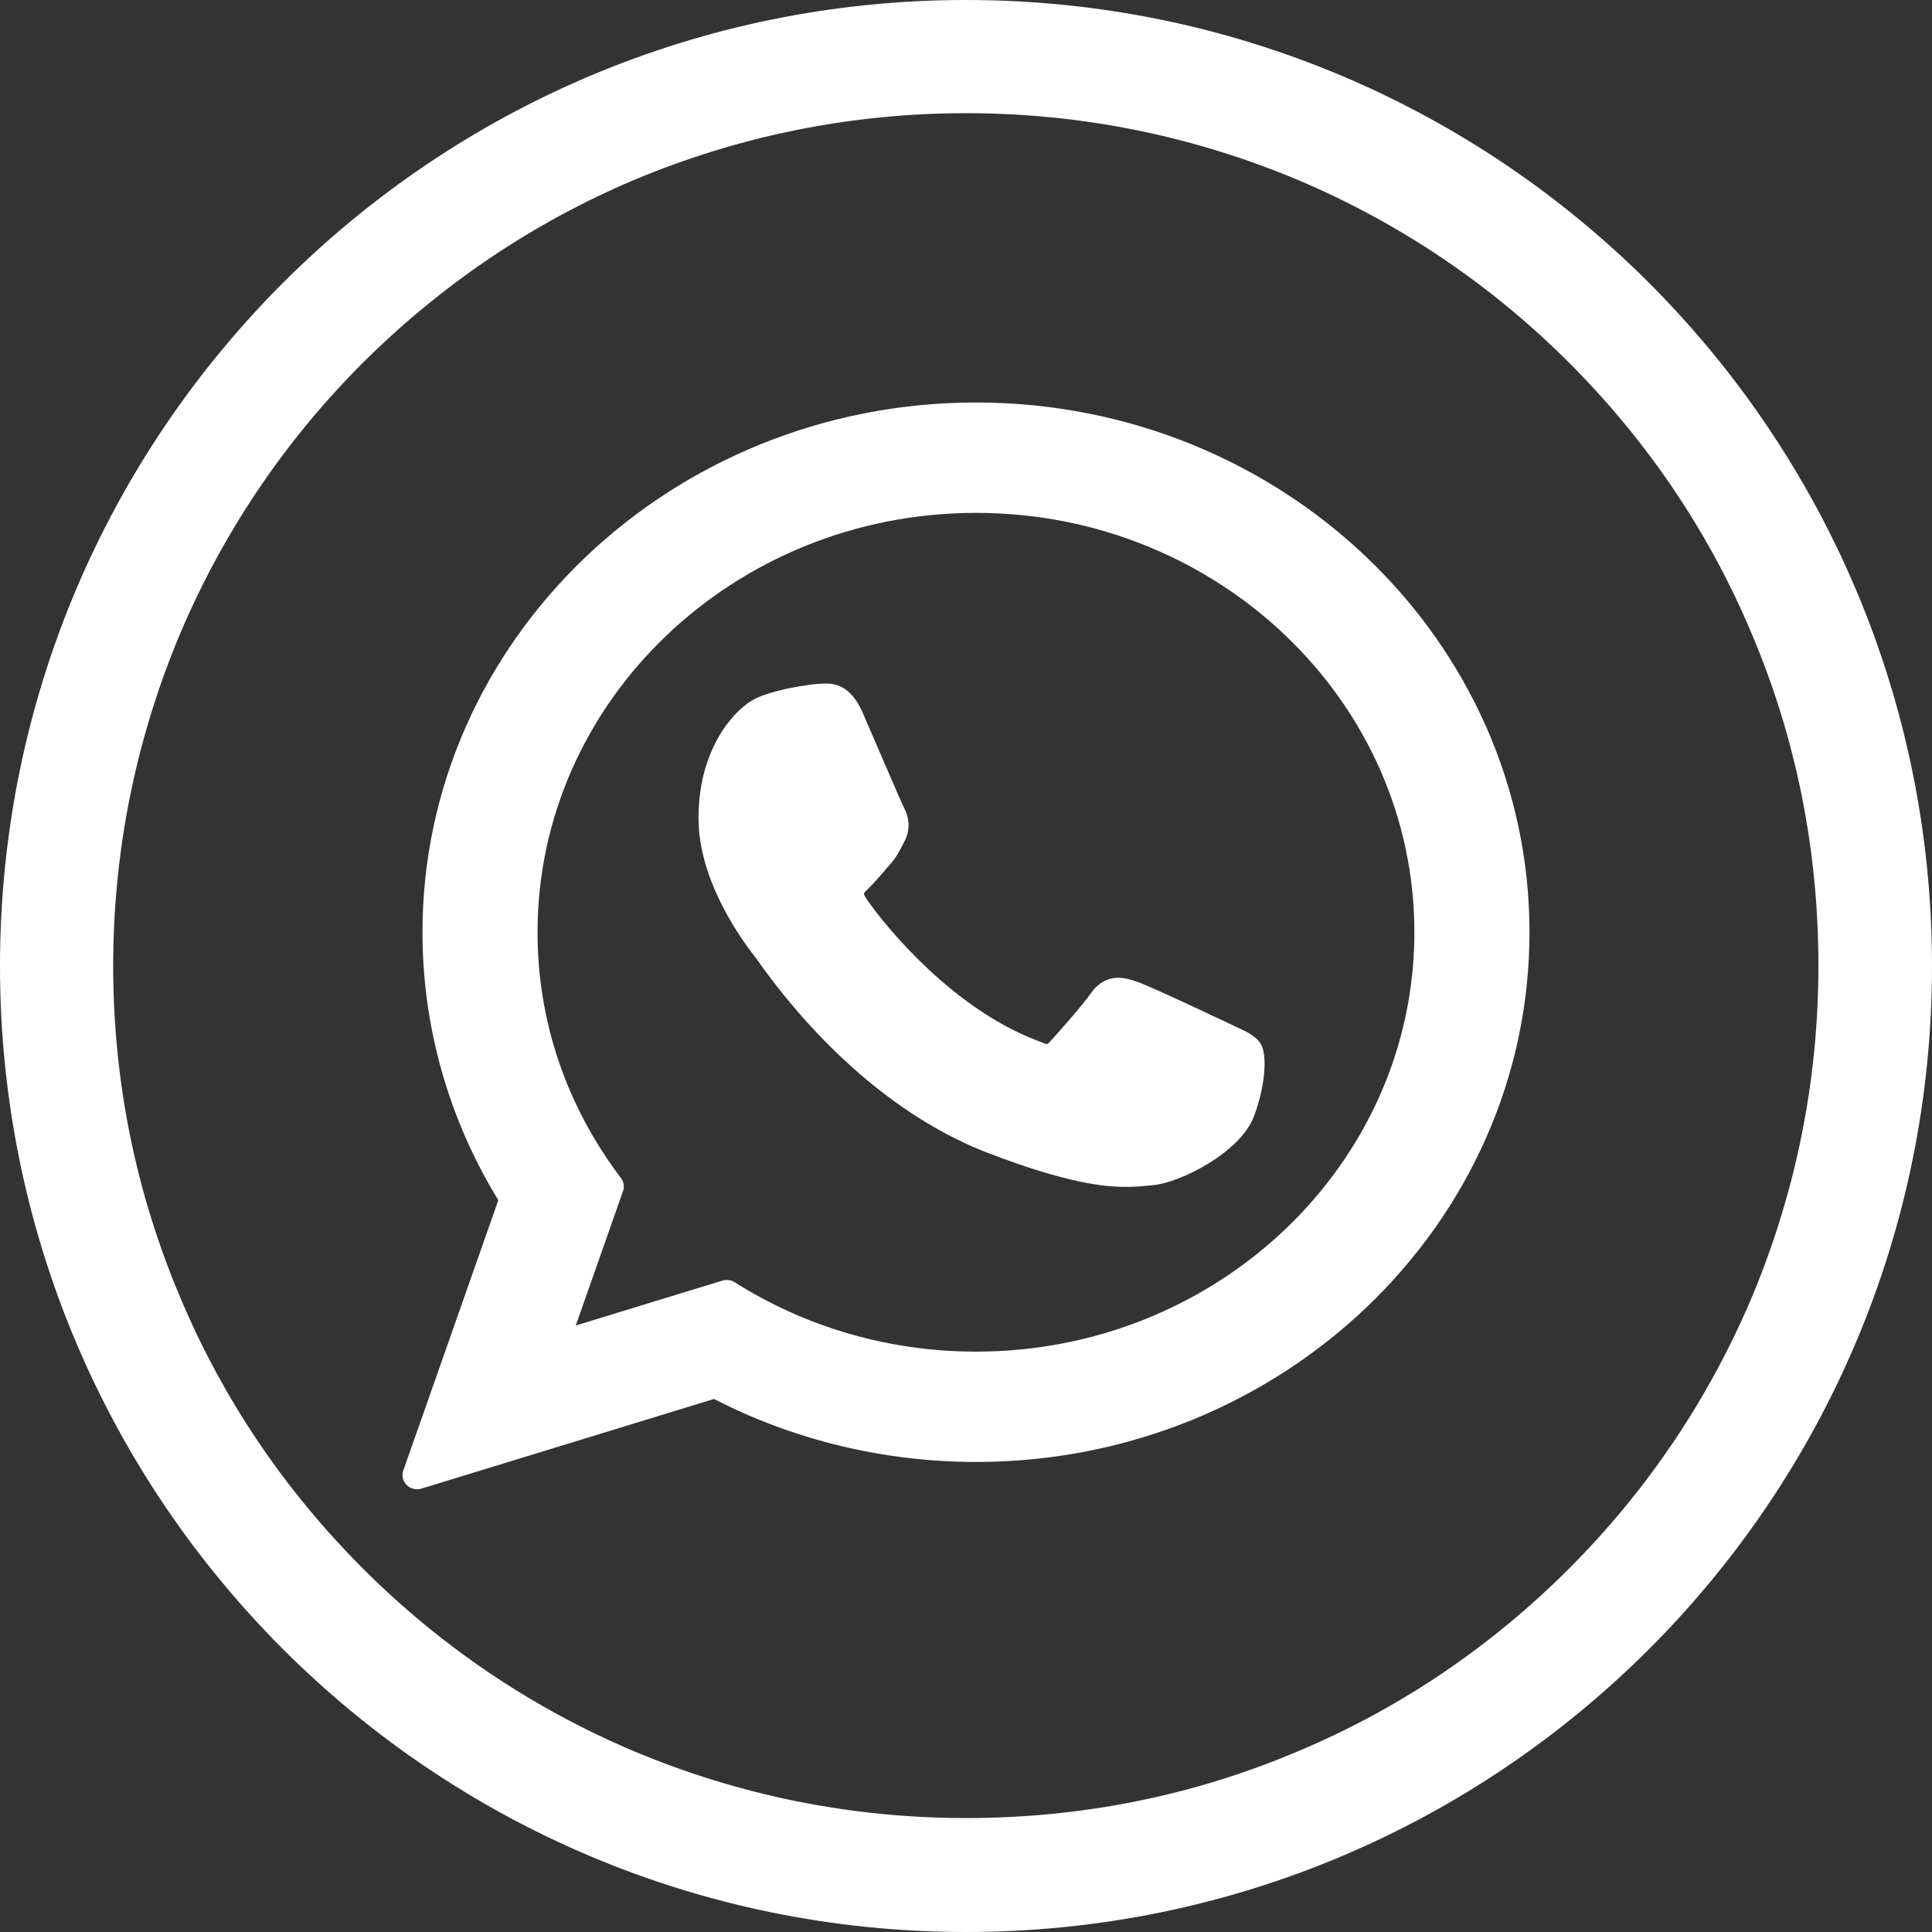 <svg width="48" height="48" viewBox="0 0 48 48" fill="none" xmlns="http://www.w3.org/2000/svg">
<rect x="0" y="0" width="48" height="48" fill="#333333" stroke="none"/>
<path d="M24 0C10.744 0 0 10.744 0 24C0 37.256 10.744 48 24 48C37.256 48 48 37.256 48 24C48 10.744 37.256 0 24 0ZM38.981 38.972C37.031 40.922 34.772 42.45 32.25 43.509C29.644 44.616 26.869 45.169 24 45.169C21.141 45.169 18.366 44.606 15.75 43.509C13.228 42.441 10.959 40.913 9.019 38.972C7.069 37.022 5.541 34.763 4.481 32.241C3.375 29.634 2.812 26.859 2.812 24C2.812 21.141 3.375 18.366 4.472 15.75C5.541 13.228 7.069 10.959 9.009 9.019C10.969 7.069 13.228 5.541 15.75 4.472C18.366 3.375 21.141 2.812 24 2.812C26.859 2.812 29.634 3.375 32.25 4.472C34.772 5.541 37.041 7.069 38.981 9.009C40.931 10.959 42.459 13.219 43.519 15.741C44.625 18.347 45.178 21.122 45.178 23.991C45.178 26.85 44.616 29.625 43.519 32.241C42.45 34.763 40.922 37.031 38.981 38.972Z" fill="white"/>
<path d="M30.718 25.515C30.664 25.489 28.623 24.52 28.26 24.394C28.112 24.343 27.953 24.293 27.785 24.293C27.509 24.293 27.277 24.425 27.097 24.685C26.893 24.978 26.276 25.674 26.085 25.881C26.06 25.909 26.026 25.942 26.006 25.942C25.988 25.942 25.672 25.816 25.576 25.776C23.386 24.859 21.724 22.653 21.496 22.281C21.464 22.228 21.462 22.203 21.462 22.203C21.47 22.175 21.544 22.104 21.582 22.067C21.693 21.961 21.813 21.821 21.93 21.686C21.985 21.622 22.04 21.558 22.095 21.497C22.264 21.308 22.339 21.16 22.426 20.99L22.472 20.901C22.685 20.493 22.503 20.148 22.444 20.037C22.396 19.944 21.534 17.938 21.442 17.727C21.222 17.219 20.931 16.982 20.526 16.982C20.489 16.982 20.526 16.982 20.369 16.988C20.177 16.996 19.133 17.129 18.671 17.41C18.182 17.707 17.354 18.656 17.354 20.324C17.354 21.826 18.342 23.244 18.766 23.783C18.777 23.796 18.796 23.824 18.824 23.863C20.449 26.152 22.474 27.847 24.528 28.638C26.505 29.4 27.441 29.488 27.973 29.488H27.973C28.197 29.488 28.376 29.471 28.534 29.456L28.634 29.447C29.317 29.388 30.817 28.639 31.159 27.724C31.428 27.003 31.498 26.216 31.32 25.93C31.197 25.736 30.986 25.638 30.718 25.515Z" fill="white"/>
<path d="M24.248 10C16.665 10 10.496 15.904 10.496 23.162C10.496 25.509 11.147 27.807 12.381 29.818L10.019 36.537C9.975 36.662 10.008 36.801 10.104 36.895C10.173 36.963 10.268 37 10.364 37C10.4 37 10.438 36.995 10.474 36.983L17.739 34.757C19.727 35.782 21.974 36.322 24.249 36.322C31.831 36.322 38 30.419 38 23.162C38 15.904 31.831 10 24.248 10ZM24.248 33.581C22.109 33.581 20.036 32.985 18.254 31.858C18.194 31.82 18.125 31.8 18.055 31.8C18.018 31.8 17.981 31.805 17.945 31.817L14.305 32.932L15.48 29.59C15.518 29.482 15.499 29.362 15.429 29.27C14.072 27.482 13.355 25.37 13.355 23.162C13.355 17.416 18.242 12.742 24.248 12.742C30.254 12.742 35.14 17.416 35.14 23.162C35.141 28.907 30.254 33.581 24.248 33.581Z" fill="white"/>
</svg>
